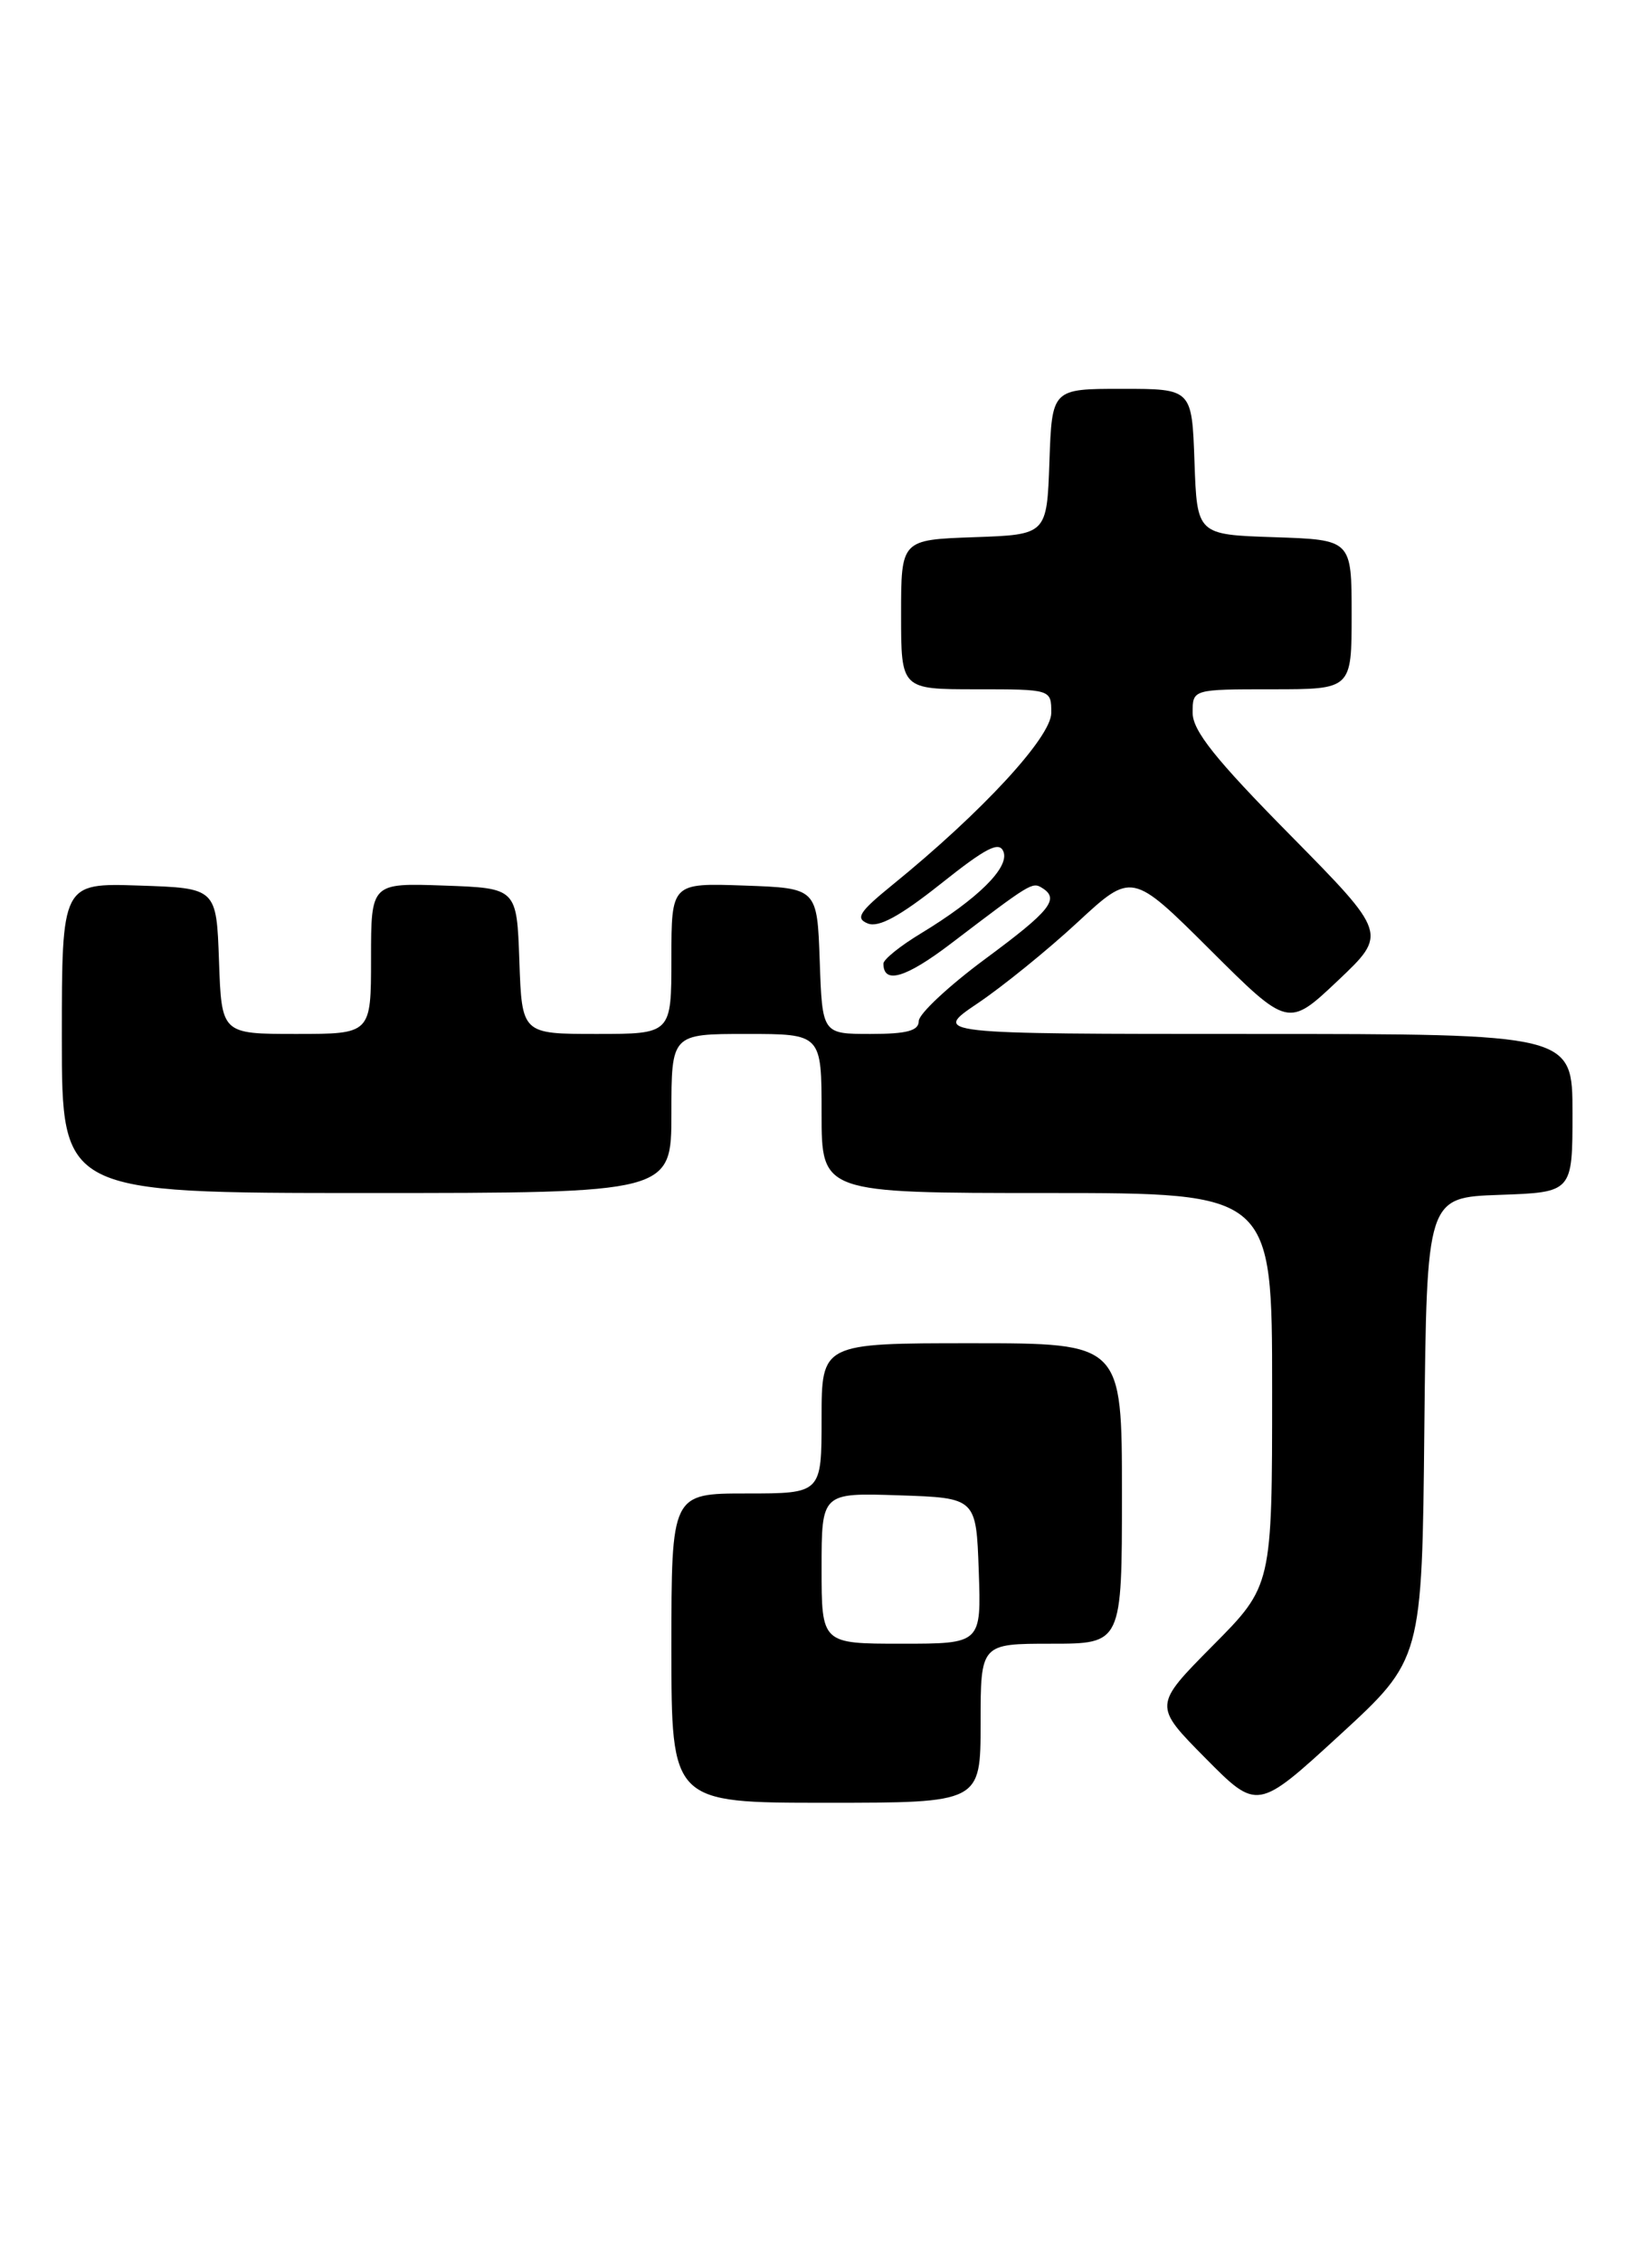 <?xml version="1.0" encoding="UTF-8" standalone="no"?>
<!DOCTYPE svg PUBLIC "-//W3C//DTD SVG 1.1//EN" "http://www.w3.org/Graphics/SVG/1.1/DTD/svg11.dtd" >
<svg xmlns="http://www.w3.org/2000/svg" xmlns:xlink="http://www.w3.org/1999/xlink" version="1.1" viewBox="0 0 187 256">
 <g >
 <path fill="currentColor"
d=" M 161.23 161.64 C 161.50 135.50 161.50 135.50 169.75 135.21 C 178.00 134.92 178.00 134.92 178.00 125.96 C 178.00 117.00 178.00 117.00 141.76 117.00 C 105.53 117.00 105.53 117.00 110.66 113.54 C 113.48 111.64 118.57 107.52 121.96 104.38 C 128.13 98.67 128.13 98.67 136.97 107.47 C 145.82 116.28 145.82 116.28 151.44 110.97 C 157.05 105.66 157.05 105.66 146.03 94.48 C 137.57 85.91 135.00 82.69 135.00 80.65 C 135.00 78.00 135.00 78.00 144.00 78.00 C 153.00 78.00 153.00 78.00 153.00 69.54 C 153.00 61.08 153.00 61.08 144.25 60.79 C 135.50 60.50 135.50 60.50 135.21 52.25 C 134.92 44.00 134.92 44.00 127.00 44.00 C 119.08 44.00 119.08 44.00 118.79 52.25 C 118.50 60.50 118.50 60.50 110.25 60.79 C 102.00 61.08 102.00 61.08 102.00 69.54 C 102.00 78.00 102.00 78.00 110.50 78.00 C 119.00 78.00 119.00 78.00 119.00 80.67 C 119.00 83.41 111.15 91.91 101.00 100.15 C 97.26 103.19 96.79 103.92 98.23 104.50 C 99.45 105.00 101.88 103.67 106.48 100.02 C 111.63 95.92 113.12 95.15 113.59 96.38 C 114.28 98.17 110.68 101.72 104.25 105.62 C 101.91 107.03 100.00 108.57 100.00 109.04 C 100.00 111.41 102.52 110.67 107.61 106.80 C 116.67 99.90 116.85 99.79 117.95 100.47 C 119.98 101.72 118.93 103.04 111.50 108.53 C 107.38 111.58 104.00 114.74 104.00 115.54 C 104.00 116.64 102.66 117.00 98.54 117.00 C 93.08 117.00 93.08 117.00 92.79 108.75 C 92.50 100.50 92.50 100.50 84.25 100.21 C 76.00 99.92 76.00 99.92 76.00 108.46 C 76.00 117.00 76.00 117.00 67.54 117.00 C 59.08 117.00 59.08 117.00 58.79 108.75 C 58.50 100.50 58.50 100.50 50.25 100.21 C 42.00 99.92 42.00 99.92 42.00 108.46 C 42.00 117.00 42.00 117.00 33.54 117.00 C 25.08 117.00 25.08 117.00 24.79 108.75 C 24.50 100.50 24.50 100.50 15.75 100.21 C 7.00 99.92 7.00 99.92 7.00 117.46 C 7.00 135.00 7.00 135.00 41.50 135.00 C 76.00 135.00 76.00 135.00 76.00 126.00 C 76.00 117.00 76.00 117.00 84.50 117.00 C 93.00 117.00 93.00 117.00 93.00 126.00 C 93.00 135.00 93.00 135.00 118.50 135.00 C 144.00 135.00 144.00 135.00 144.00 157.22 C 144.00 179.45 144.00 179.45 137.28 186.22 C 130.56 193.00 130.56 193.00 136.44 198.94 C 142.33 204.89 142.33 204.89 151.65 196.34 C 160.97 187.78 160.97 187.78 161.23 161.64 Z  M 111.00 195.00 C 111.00 186.00 111.00 186.00 119.00 186.00 C 127.00 186.00 127.00 186.00 127.00 169.00 C 127.00 152.00 127.00 152.00 110.00 152.00 C 93.00 152.00 93.00 152.00 93.00 160.50 C 93.00 169.00 93.00 169.00 84.50 169.00 C 76.00 169.00 76.00 169.00 76.00 186.50 C 76.00 204.00 76.00 204.00 93.50 204.00 C 111.00 204.00 111.00 204.00 111.00 195.00 Z  M 93.00 177.46 C 93.00 168.92 93.00 168.92 101.75 169.21 C 110.50 169.50 110.50 169.50 110.79 177.75 C 111.08 186.00 111.08 186.00 102.04 186.00 C 93.00 186.00 93.00 186.00 93.00 177.46 Z "/>
</g>
</svg>